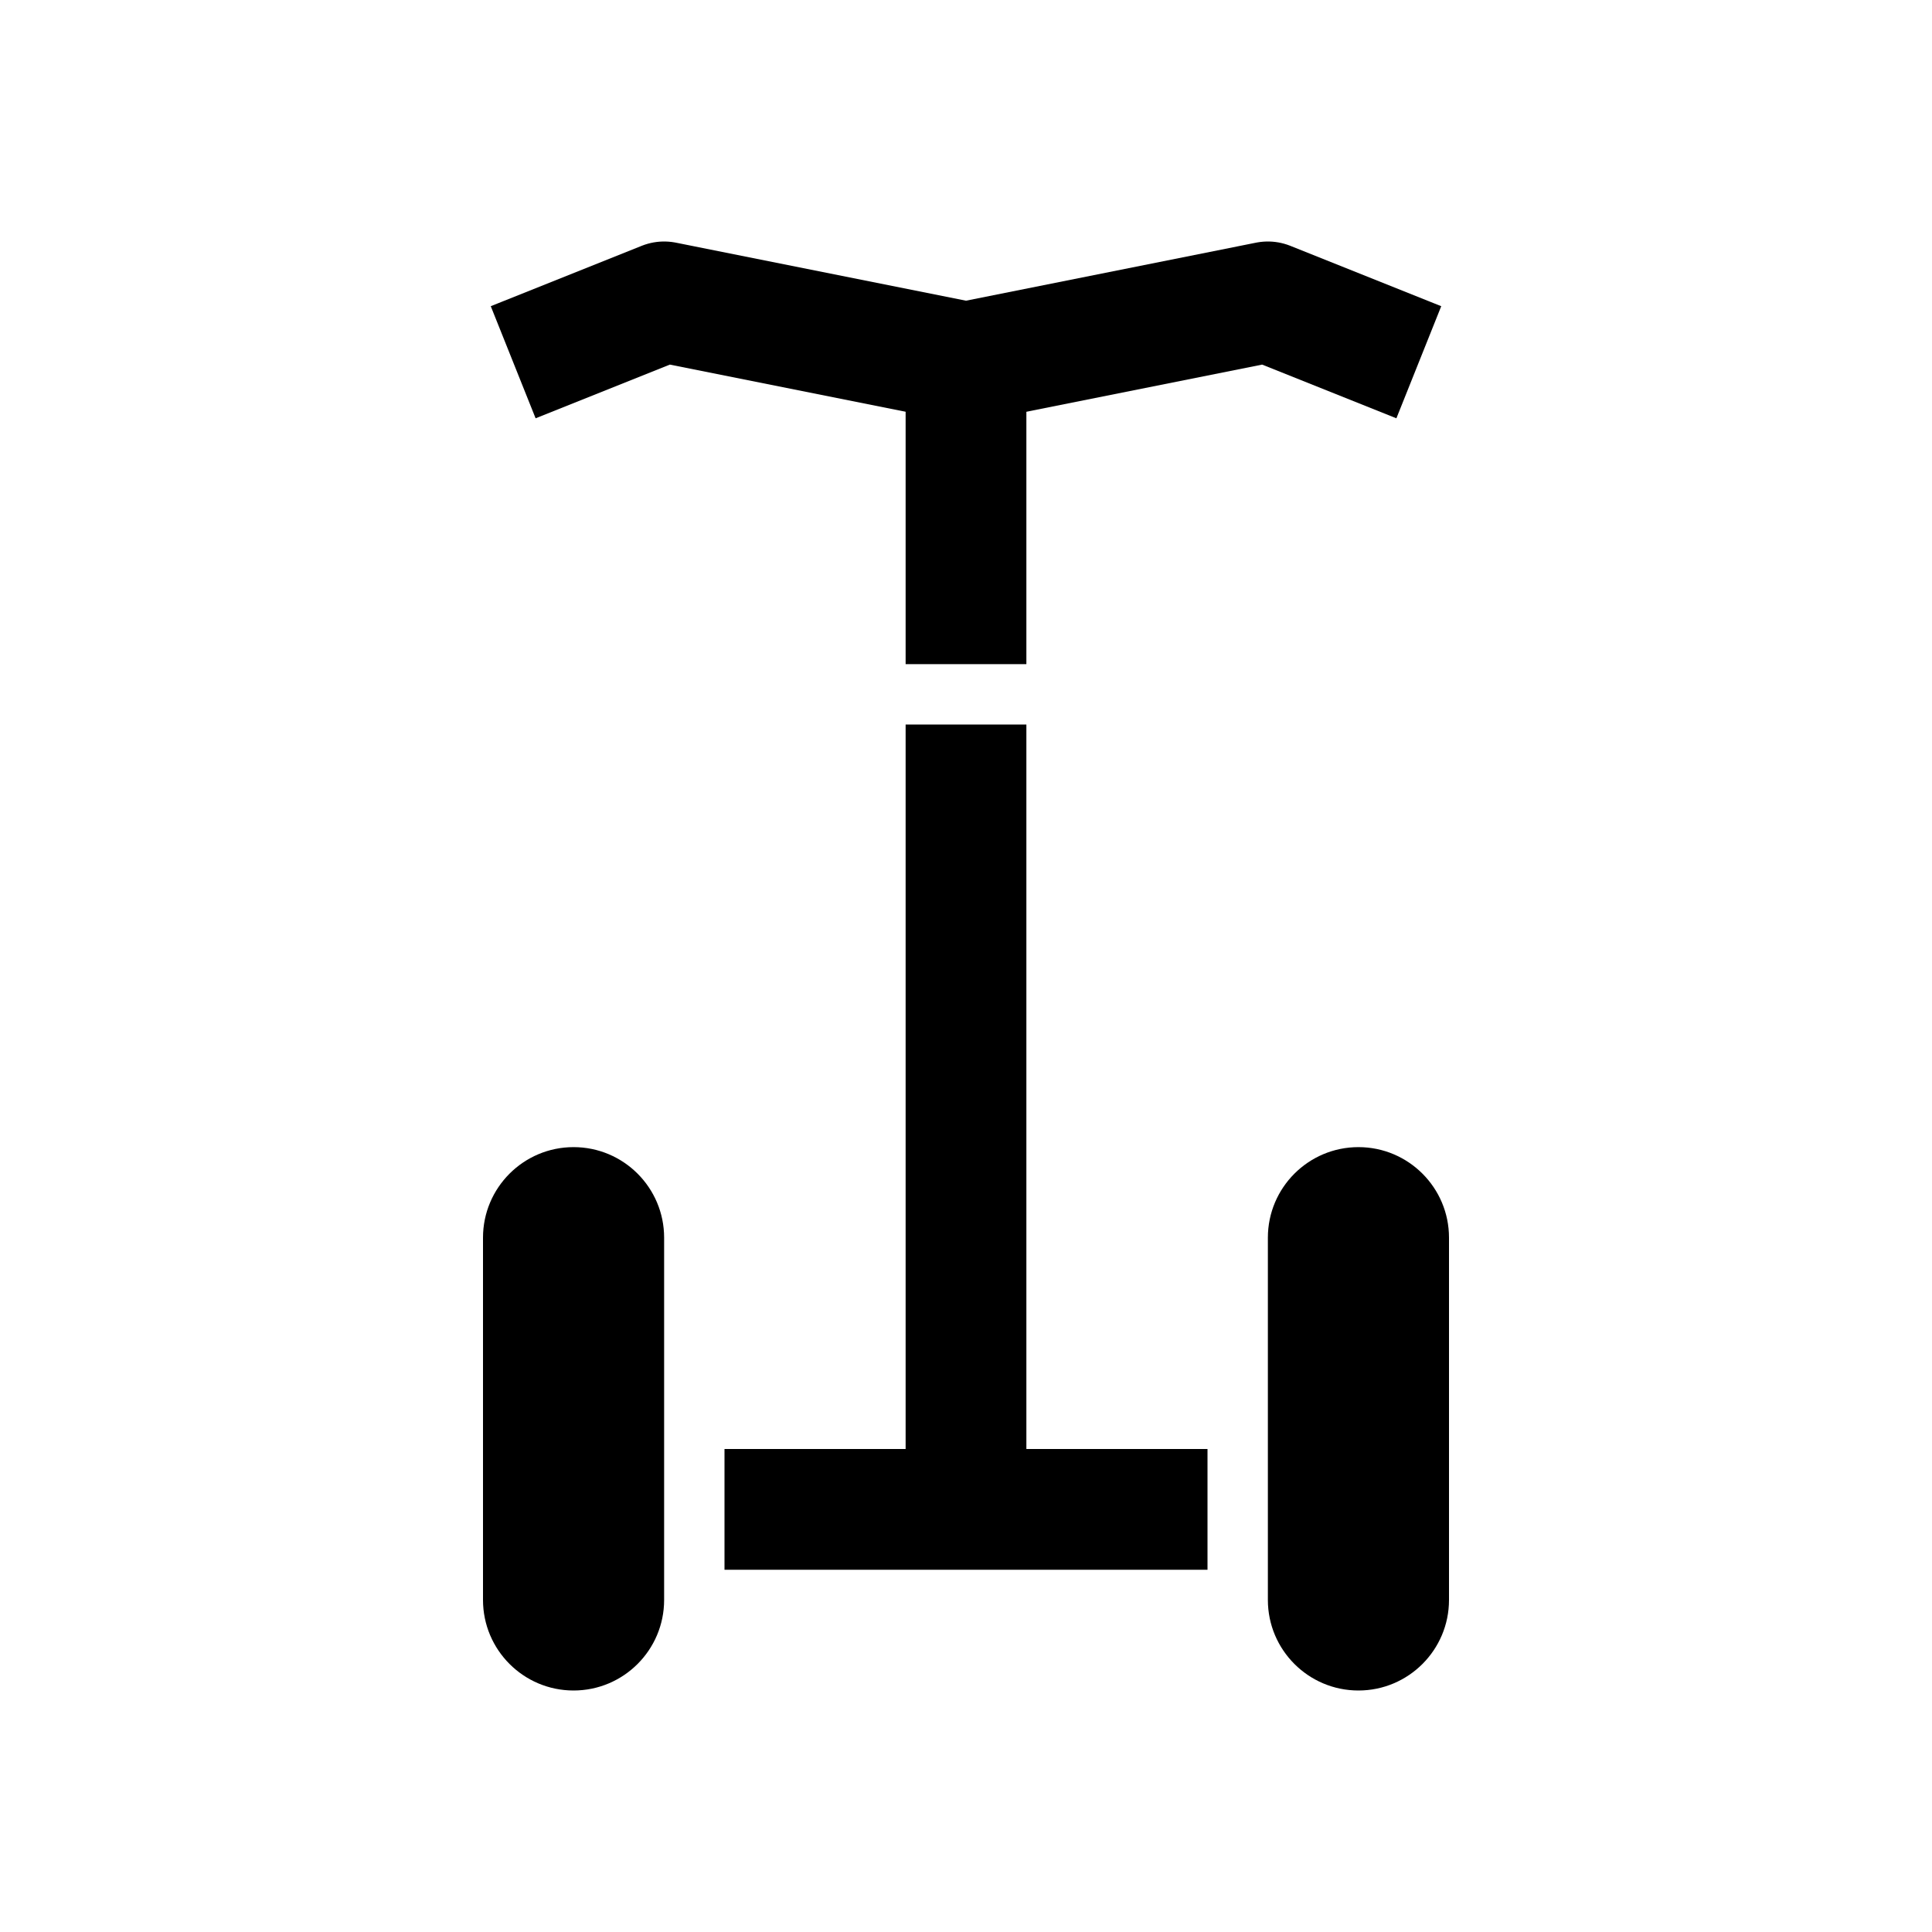 <?xml version="1.0" encoding="iso-8859-1"?>
<!-- Generator: Adobe Illustrator 19.2.0, SVG Export Plug-In . SVG Version: 6.00 Build 0)  -->
<svg version="1.1" id="Layer_1" xmlns="http://www.w3.org/2000/svg" xmlns:xlink="http://www.w3.org/1999/xlink" x="0px" y="0px"
	 viewBox="0 0 32 32" style="enable-background:new 0 0 32 32;" xml:space="preserve">
<line style="fill:none;stroke:#000000;stroke-width:2;stroke-linejoin:round;stroke-miterlimit:10;" x1="16" y1="11" x2="16" y2="6"/>
<line style="fill:none;stroke:#000000;stroke-width:2;stroke-linejoin:round;stroke-miterlimit:10;" x1="16" y1="25" x2="16" y2="12"/>
<polyline style="fill:none;stroke:#000000;stroke-width:2;stroke-linejoin:round;stroke-miterlimit:10;" points="23.5,6 21,5 16,6 
	11,5 8.5,6 "/>
<line style="fill:none;stroke:#000000;stroke-width:2;stroke-linejoin:round;stroke-miterlimit:10;" x1="20" y1="25" x2="12" y2="25"/>
<path d="M22.5,19L22.5,19c-0.828,0-1.5,0.672-1.5,1.5v6c0,0.828,0.672,1.5,1.5,1.5h0c0.828,0,1.5-0.672,1.5-1.5v-6
	C24,19.672,23.328,19,22.5,19z"/>
<path d="M9.5,19L9.5,19C8.672,19,8,19.672,8,20.5v6C8,27.328,8.672,28,9.5,28h0c0.828,0,1.5-0.672,1.5-1.5v-6
	C11,19.672,10.328,19,9.5,19z"/>
</svg>
